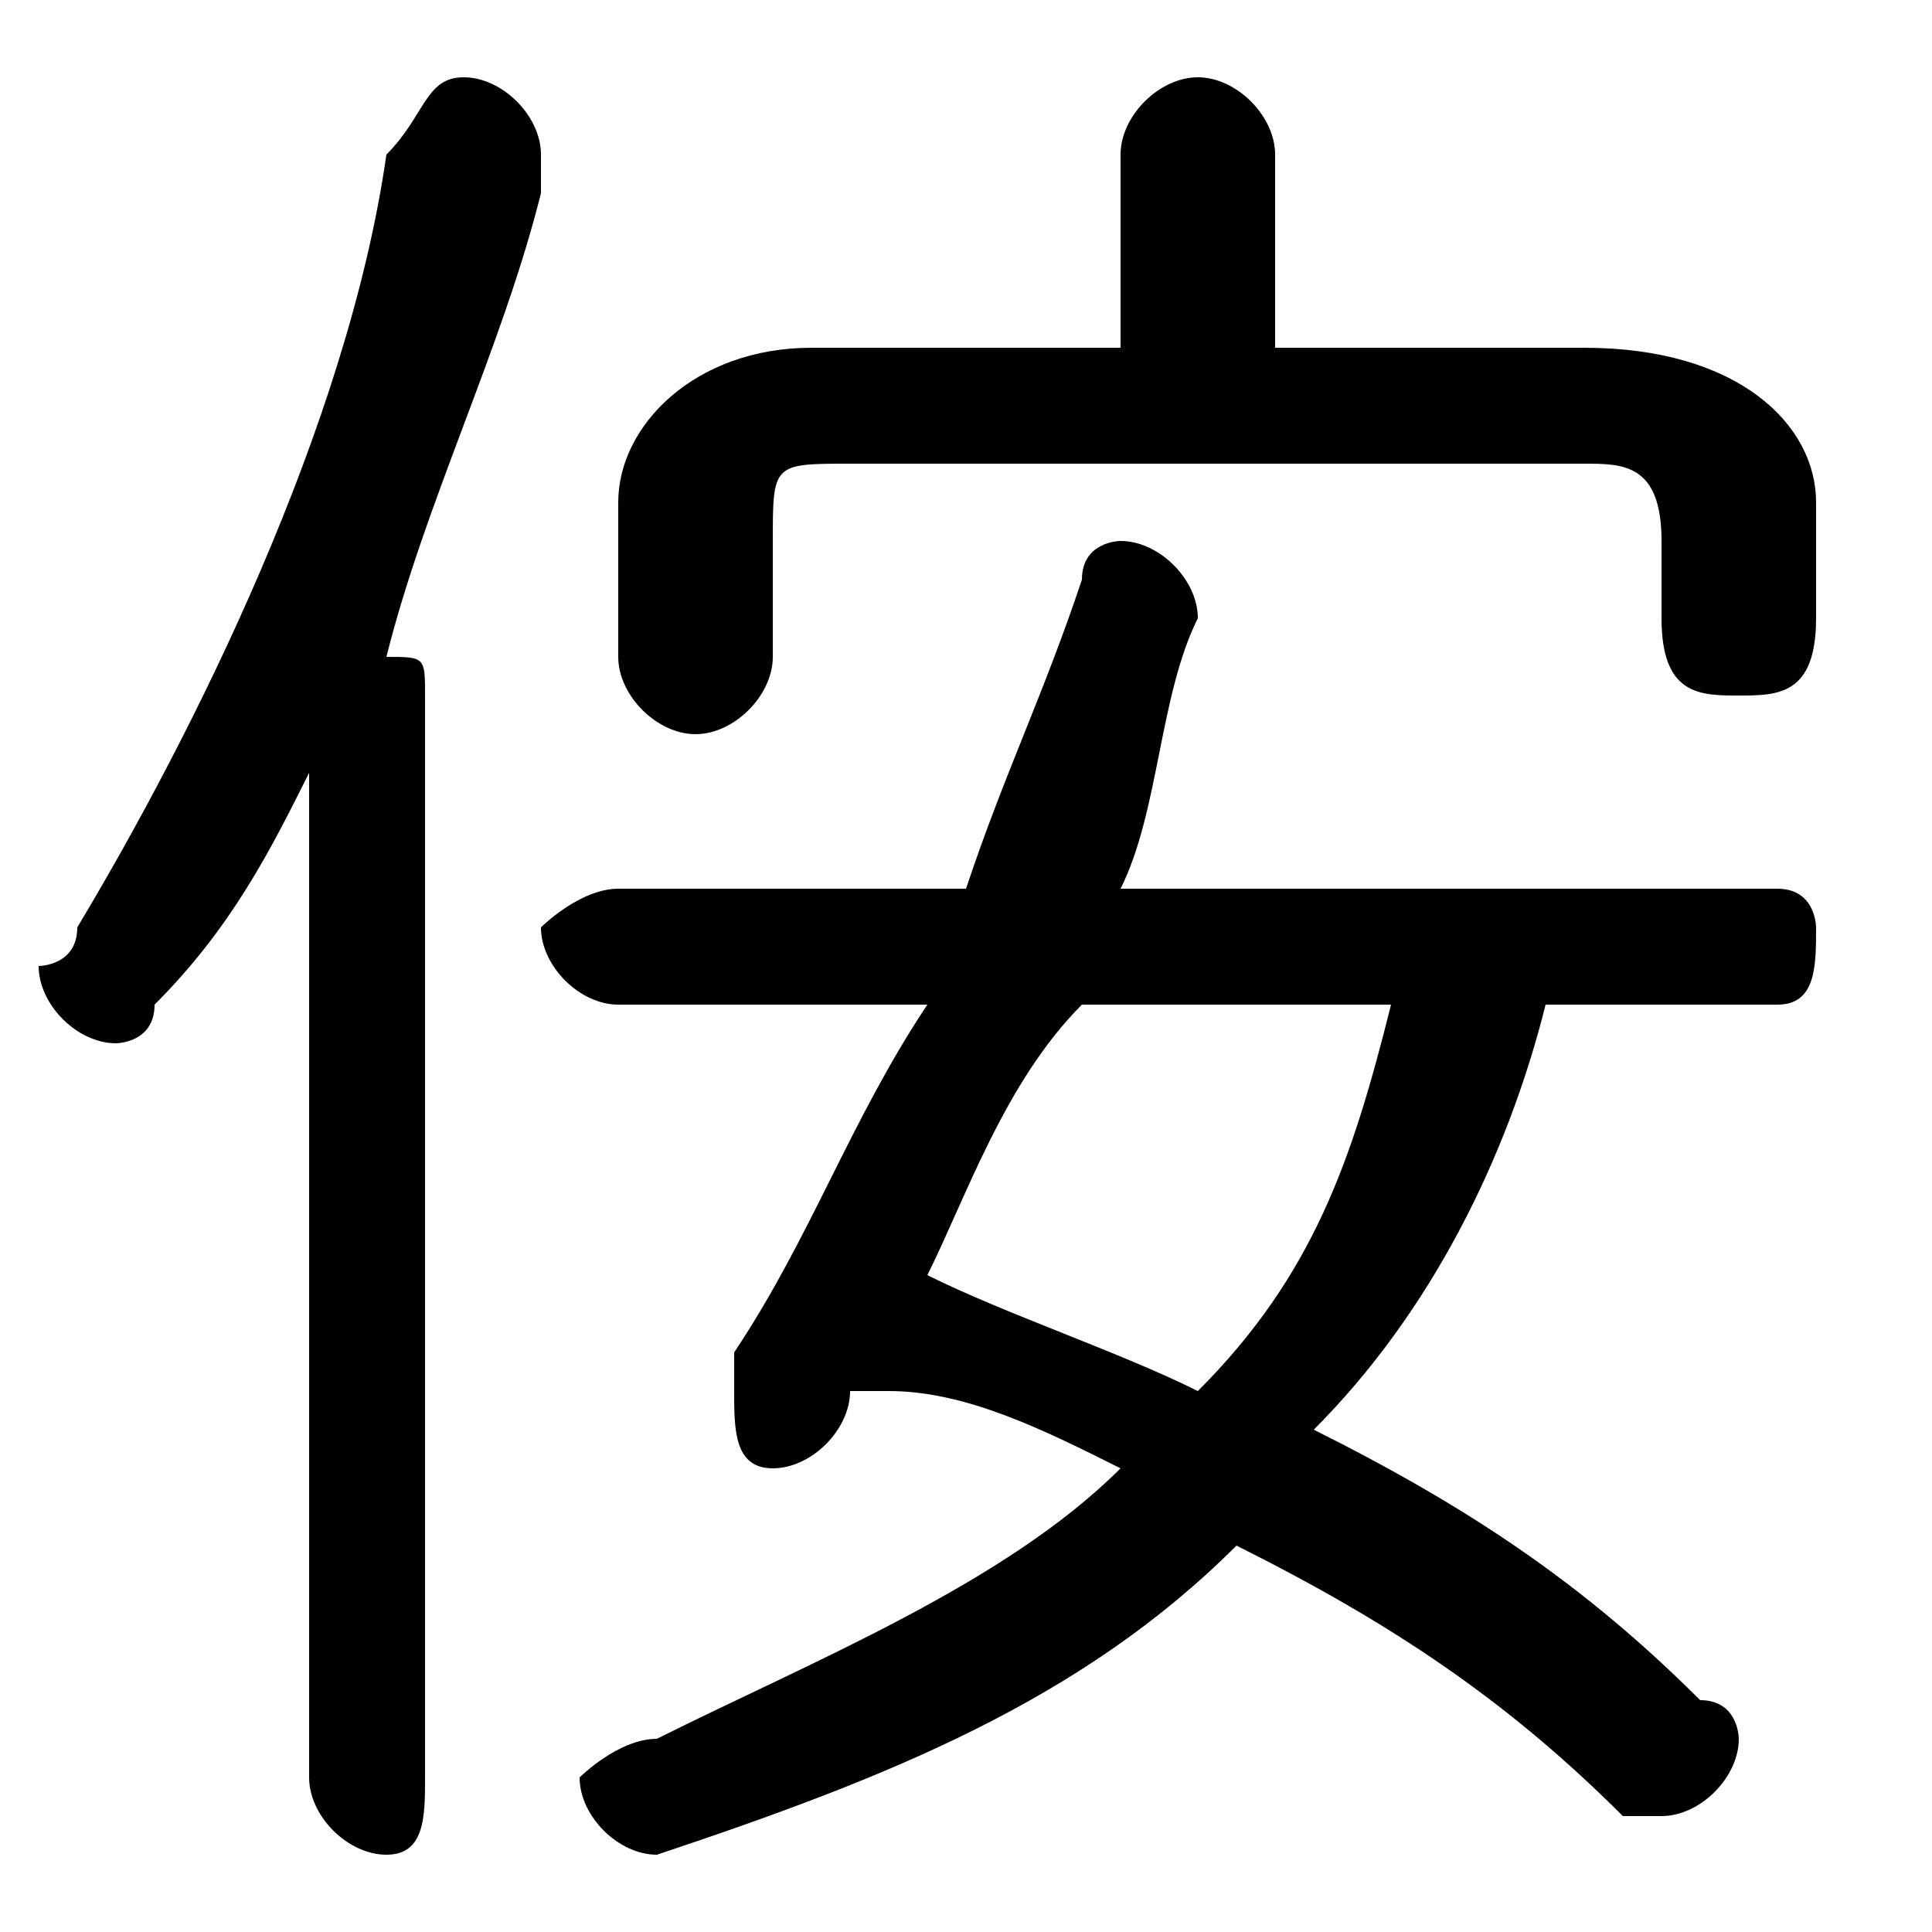 <svg xmlns="http://www.w3.org/2000/svg" viewBox="0 -44.0 50.0 50.0">
    <rect x="0" y="-44.0" width="50.0" height="50.0" fill="#808080" stroke="none"/>
    <g transform="scale(1, -1)">
        <!-- ボディの枠 -->
        <rect x="0" y="-6.0" width="50.0" height="50.0"
            stroke="white" fill="white"/>
        <!-- グリフ座標系の原点 -->
        <circle cx="0" cy="0" r="5" fill="white"/>
        <!-- グリフのアウトライン -->
        <g style="fill:black;stroke:#000000;stroke-width:0;stroke-linecap:round;stroke-linejoin:round;">
        <path d="M 33.0 35.0 L 33.0 40.0 C 33.0 41.0 32.0 42.0 31.0 42.0 C 30.0 42.0 29.0 41.0 29.0 40.0 L 29.0 35.0 L 21.0 35.0 C 18.0 35.0 16.0 33.0 16.0 31.0 L 16.0 27.0 C 16.0 26.0 17.0 25.0 18.0 25.0 C 19.0 25.0 20.0 26.0 20.0 27.0 L 20.0 30.0 C 20.0 32.0 20.0 32.0 22.0 32.0 L 41.0 32.0 C 42.0 32.0 43.0 32.0 43.0 30.0 L 43.0 28.0 C 43.0 26.0 44.0 26.0 45.0 26.0 C 46.0 26.0 47.0 26.0 47.0 28.0 L 47.0 31.0 C 47.0 33.0 45.0 35.0 41.0 35.0 Z M 46.0 18.0 C 47.0 18.0 47.0 19.0 47.0 20.0 C 47.0 20.0 47.0 21.0 46.0 21.0 L 29.0 21.0 C 30.0 23.0 30.0 26.0 31.0 28.0 C 31.0 28.0 31.0 28.0 31.0 28.0 C 31.0 29.0 30.0 30.0 29.0 30.0 C 29.0 30.0 28.0 30.0 28.0 29.0 C 27.0 26.0 26.0 24.0 25.0 21.0 L 16.0 21.0 C 15.0 21.0 14.0 20.0 14.0 20.0 C 14.0 19.0 15.0 18.0 16.0 18.0 L 24.0 18.0 C 22.0 15.0 21.0 12.0 19.0 9.0 C 19.0 9.0 19.0 8.0 19.0 8.0 C 19.0 7.0 19.0 6.0 20.0 6.0 C 21.0 6.0 22.0 7.0 22.0 8.0 C 22.0 8.0 22.0 8.0 23.0 8.0 C 25.0 8.0 27.0 7.0 29.0 6.0 C 26.0 3.0 21.0 1.0 17.0 -1.0 C 16.0 -1.0 15.0 -2.0 15.0 -2.0 C 15.0 -3.0 16.0 -4.0 17.0 -4.0 C 23.0 -2.0 28.0 0.0 32.0 4.0 C 36.0 2.0 39.0 -0.0 42.0 -3.0 C 42.0 -3.0 43.0 -3.0 43.0 -3.0 C 44.0 -3.0 45.0 -2.0 45.0 -1.0 C 45.0 -1.0 45.0 -0.0 44.0 0.0 C 41.0 3.0 38.0 5.0 34.0 7.0 C 37.0 10.0 39.0 14.0 40.0 18.0 Z M 36.0 18.0 C 35.0 14.0 34.0 11.0 31.0 8.0 C 29.0 9.0 26.0 10.0 24.0 11.0 C 25.0 13.0 26.0 16.0 28.0 18.0 Z M 8.0 -2.0 C 8.0 -3.0 9.0 -4.0 10.0 -4.0 C 11.0 -4.0 11.0 -3.0 11.0 -2.0 L 11.0 26.0 C 11.0 27.0 11.0 27.0 10.0 27.0 C 11.0 31.0 13.0 35.0 14.0 39.0 C 14.0 39.0 14.0 40.0 14.0 40.0 C 14.0 41.0 13.0 42.0 12.0 42.0 C 11.0 42.0 11.0 41.0 10.0 40.0 C 9.0 33.0 5.0 25.0 2.0 20.0 C 2.0 19.0 1.0 19.0 1.0 19.0 C 1.0 18.0 2.0 17.0 3.0 17.0 C 3.0 17.0 4.0 17.0 4.0 18.0 C 6.0 20.0 7.0 22.0 8.0 24.0 Z"/>
    </g>
    </g>
</svg>
